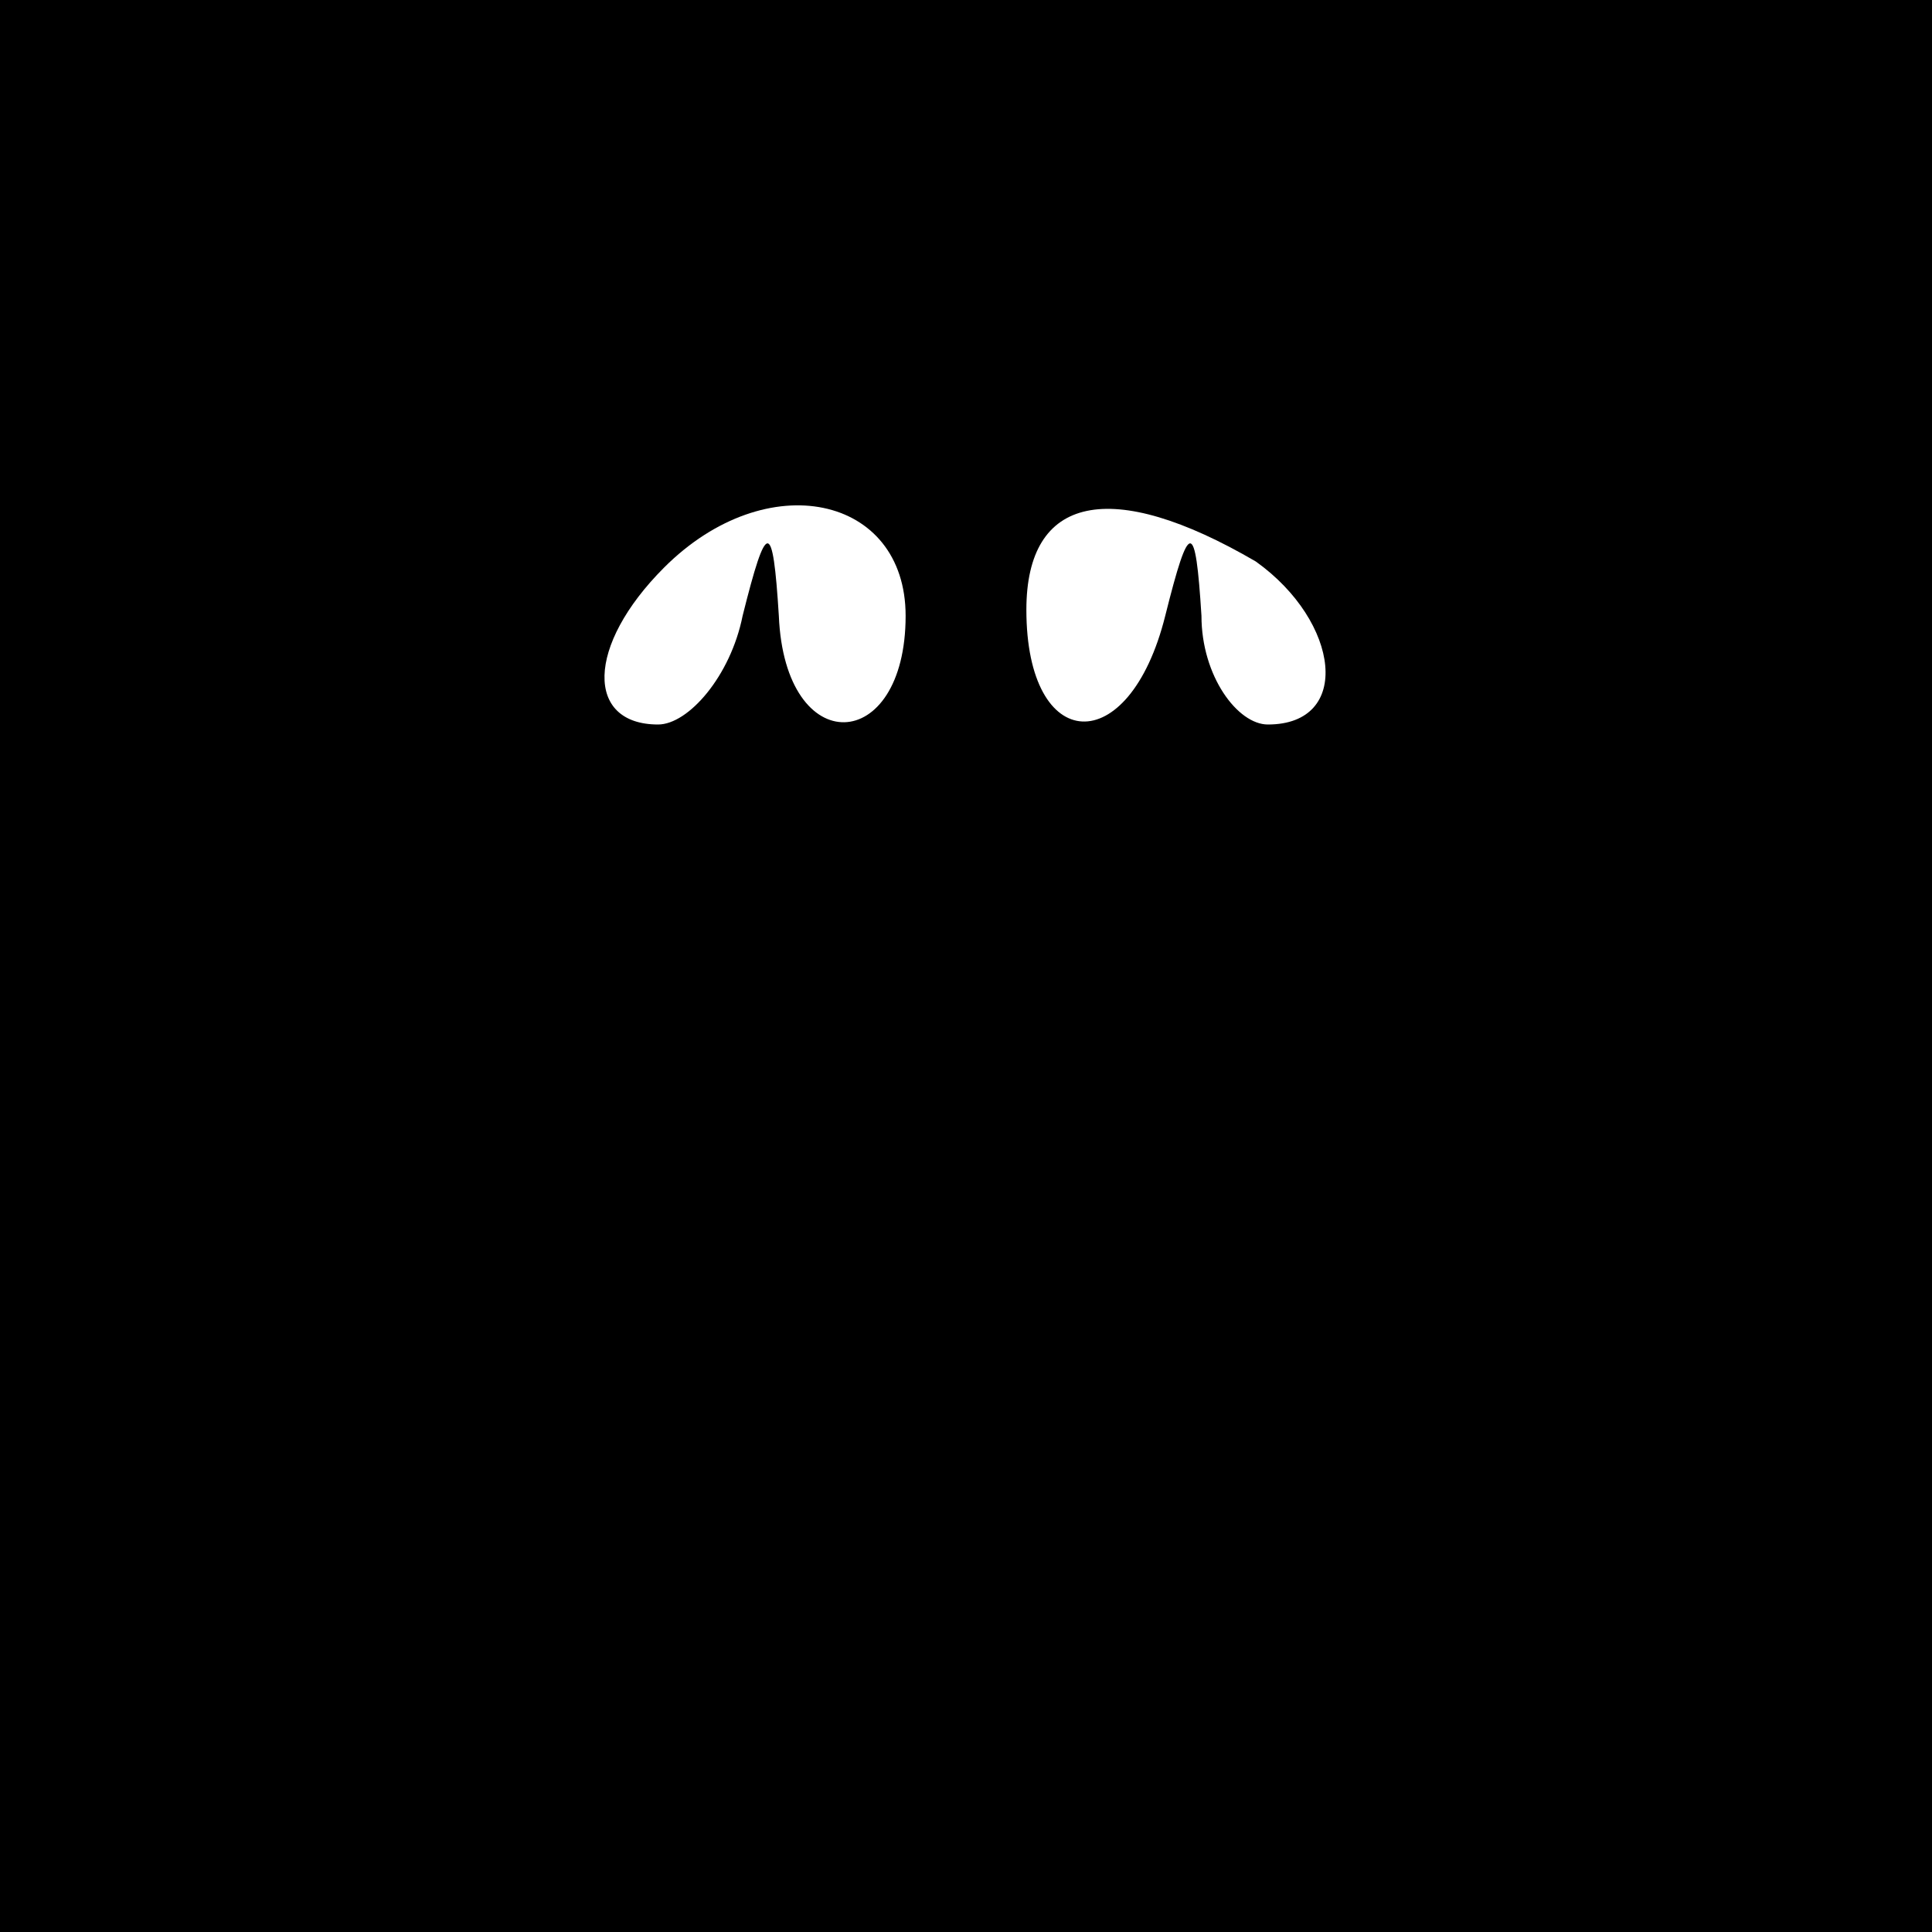 <?xml version="1.0" standalone="no"?>
<!DOCTYPE svg PUBLIC "-//W3C//DTD SVG 20010904//EN"
 "http://www.w3.org/TR/2001/REC-SVG-20010904/DTD/svg10.dtd">
<svg version="1.0" xmlns="http://www.w3.org/2000/svg"
 width="32pt" height="32pt" viewBox="0 0 32 32"
 preserveAspectRatio="xMidYMid meet">
<rect x="0" y="0" width="32" height="32" fill="#808080" stroke="none"/>
<g transform="translate(0,32) scale(0.1,-0.1)"
fill="#000000" stroke="none">
<path fill="#000000" stroke="none" d="M0 160 l0 -160 160 0 160 0 0 160 0
160 -160 0 -160 0 0 -160z"/>
<path fill="#ffffff" stroke="none" d="M150 218 c0 -23 -20 -24 -21 0 -1 16
-2 16 -6 0 -2 -10 -9 -18 -14 -18 -12 0 -12 13 1 26 17 17 40 12 40 -8z"/>
<path fill="#ffffff" stroke="none" d="M208 227 c14 -10 16 -27 2 -27 -5 0
-11 8 -11 18 -1 16 -2 16 -6 0 -6 -24 -23 -23 -23 1 0 19 14 22 38 8z"/>
</g>
</svg>
